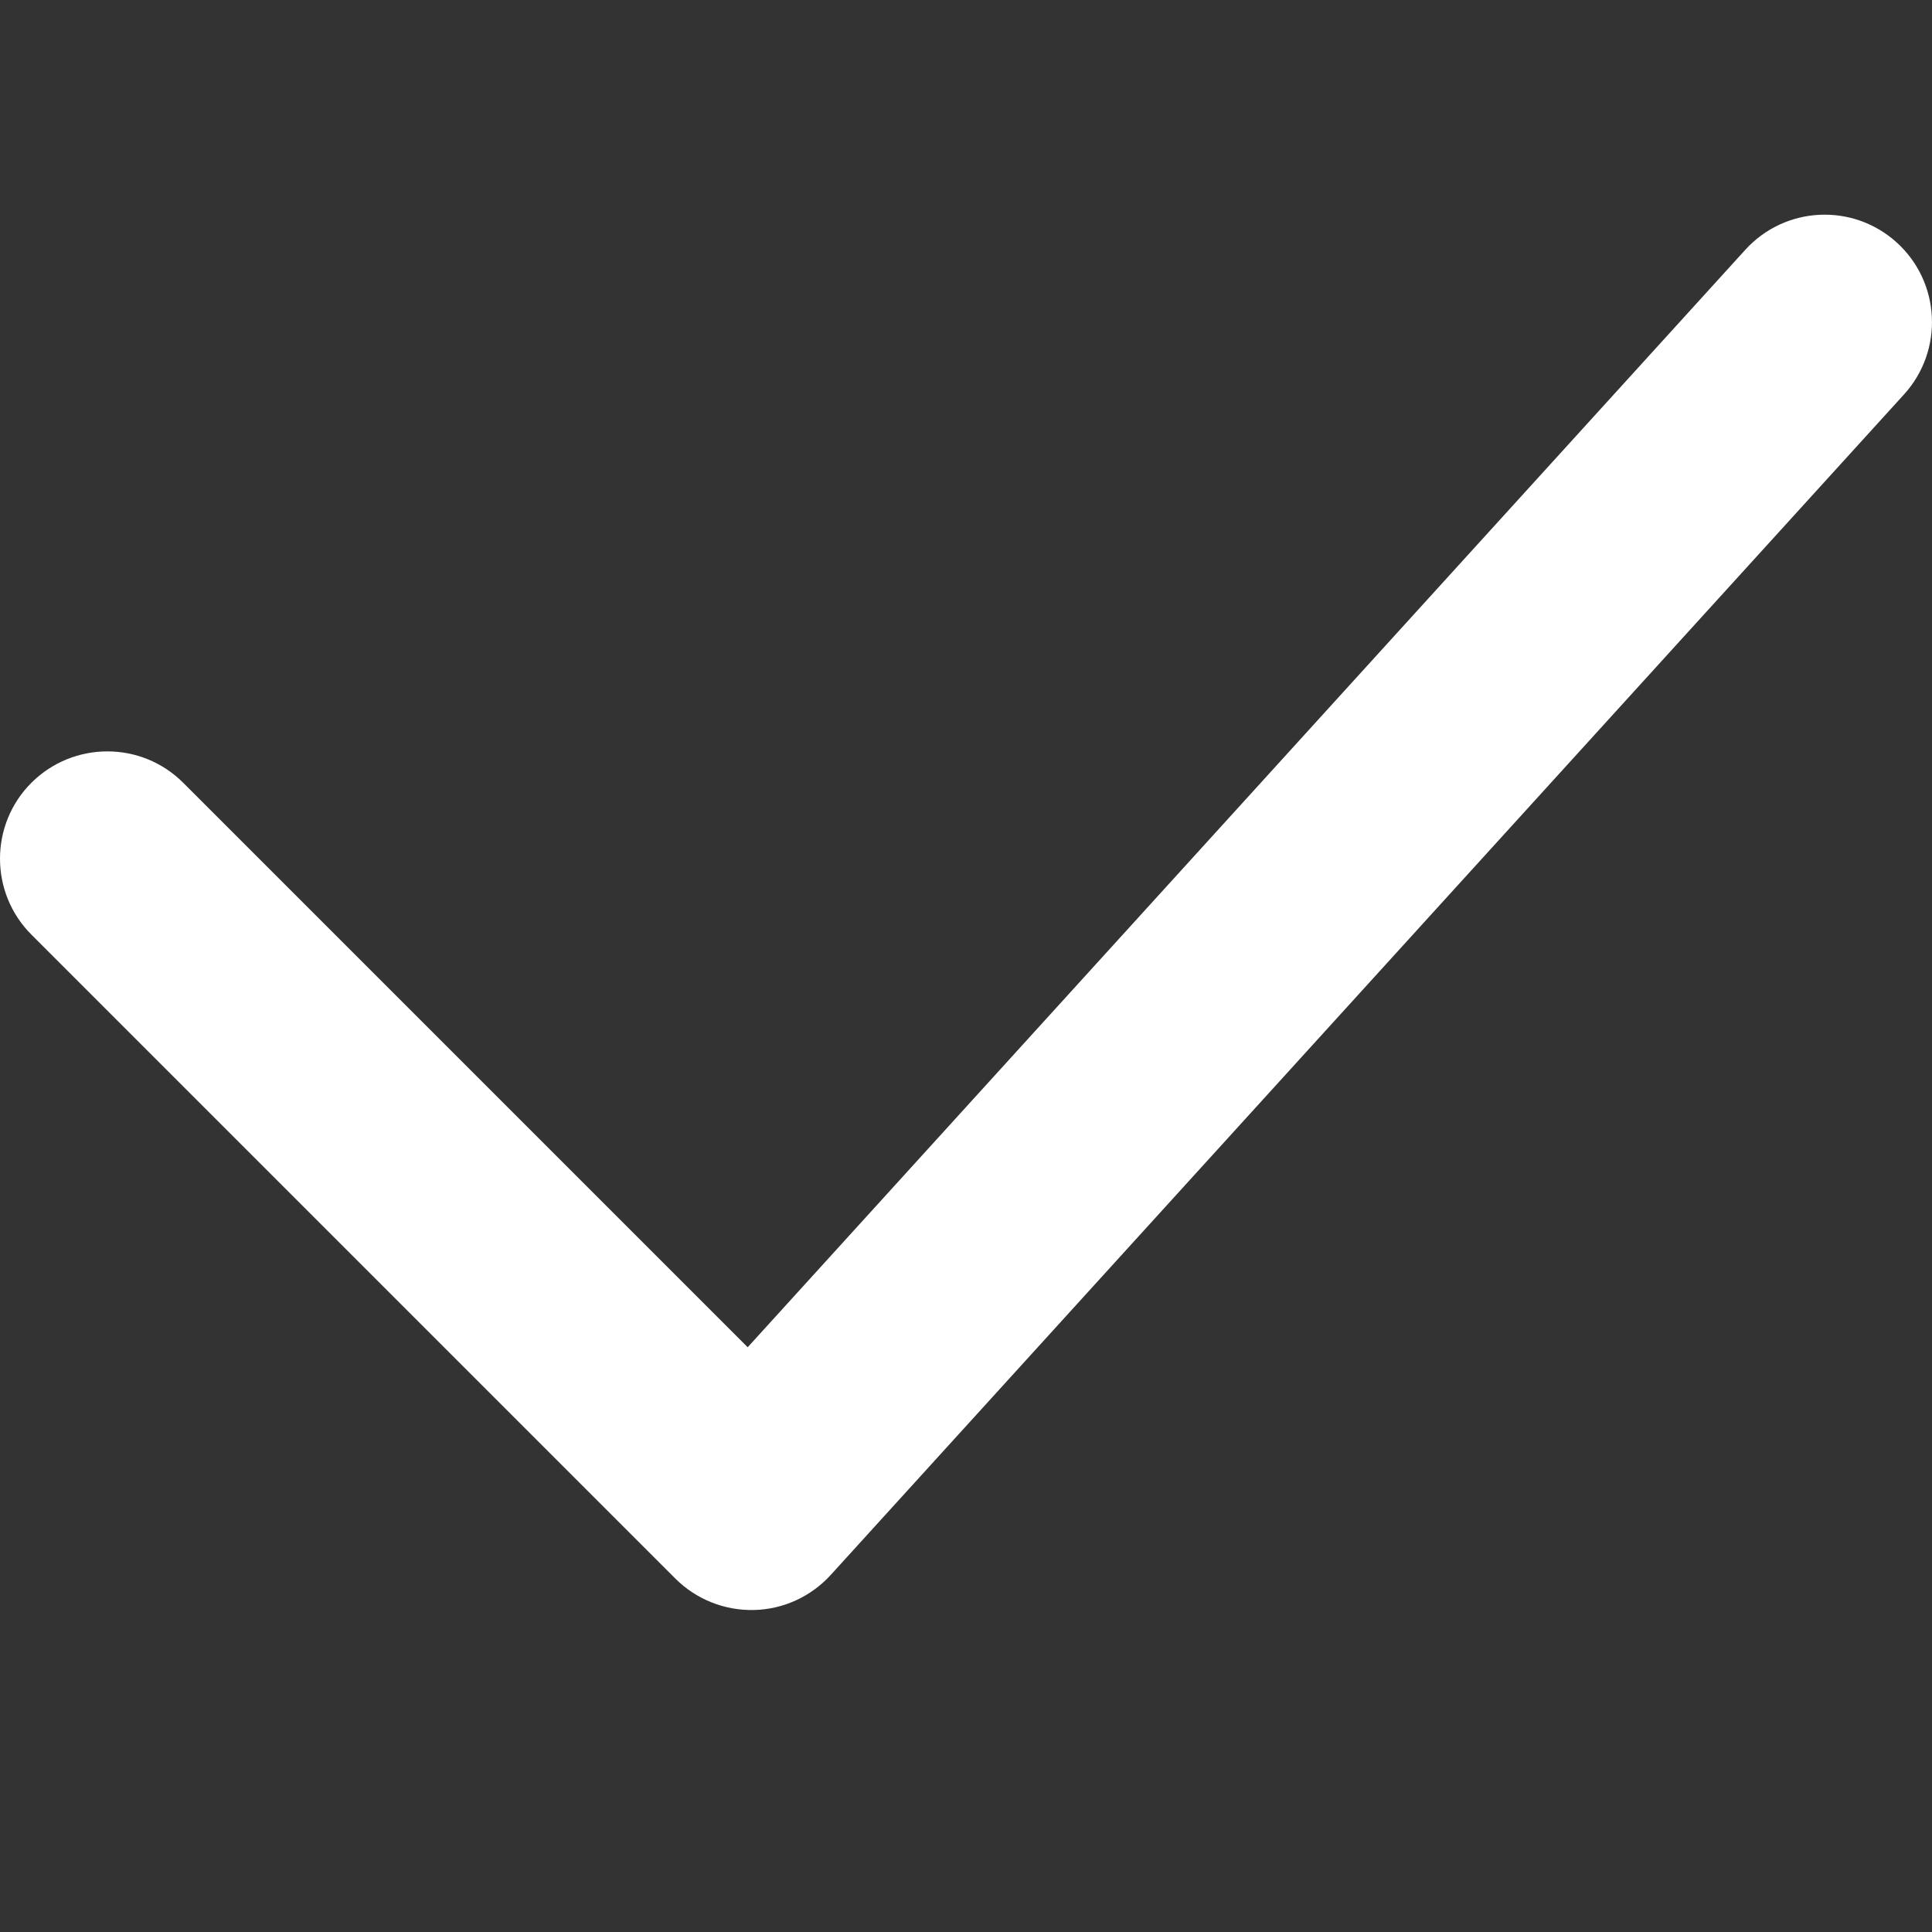<svg width="12" height="12" viewBox="0 0 12 12" fill="none" xmlns="http://www.w3.org/2000/svg">
<rect x="0" y="0" width="12" height="12" fill="#333333" stroke="none"/>
<g clip-path="url(#clip0)">
<path fill-rule="evenodd" clip-rule="evenodd" d="M11.782 1.507C12.054 1.755 12.074 2.176 11.827 2.449L5.16 9.782C5.037 9.917 4.865 9.996 4.683 10C4.5 10.004 4.324 9.934 4.195 9.805L0.195 5.805C-0.065 5.545 -0.065 5.122 0.195 4.862C0.456 4.602 0.878 4.602 1.138 4.862L4.644 8.368L10.84 1.552C11.088 1.279 11.509 1.259 11.782 1.507Z" fill="white"/>
</g>
<defs>
<clipPath id="clip0">
<rect width="12" height="12" fill="white"/>
</clipPath>
</defs>
</svg>
